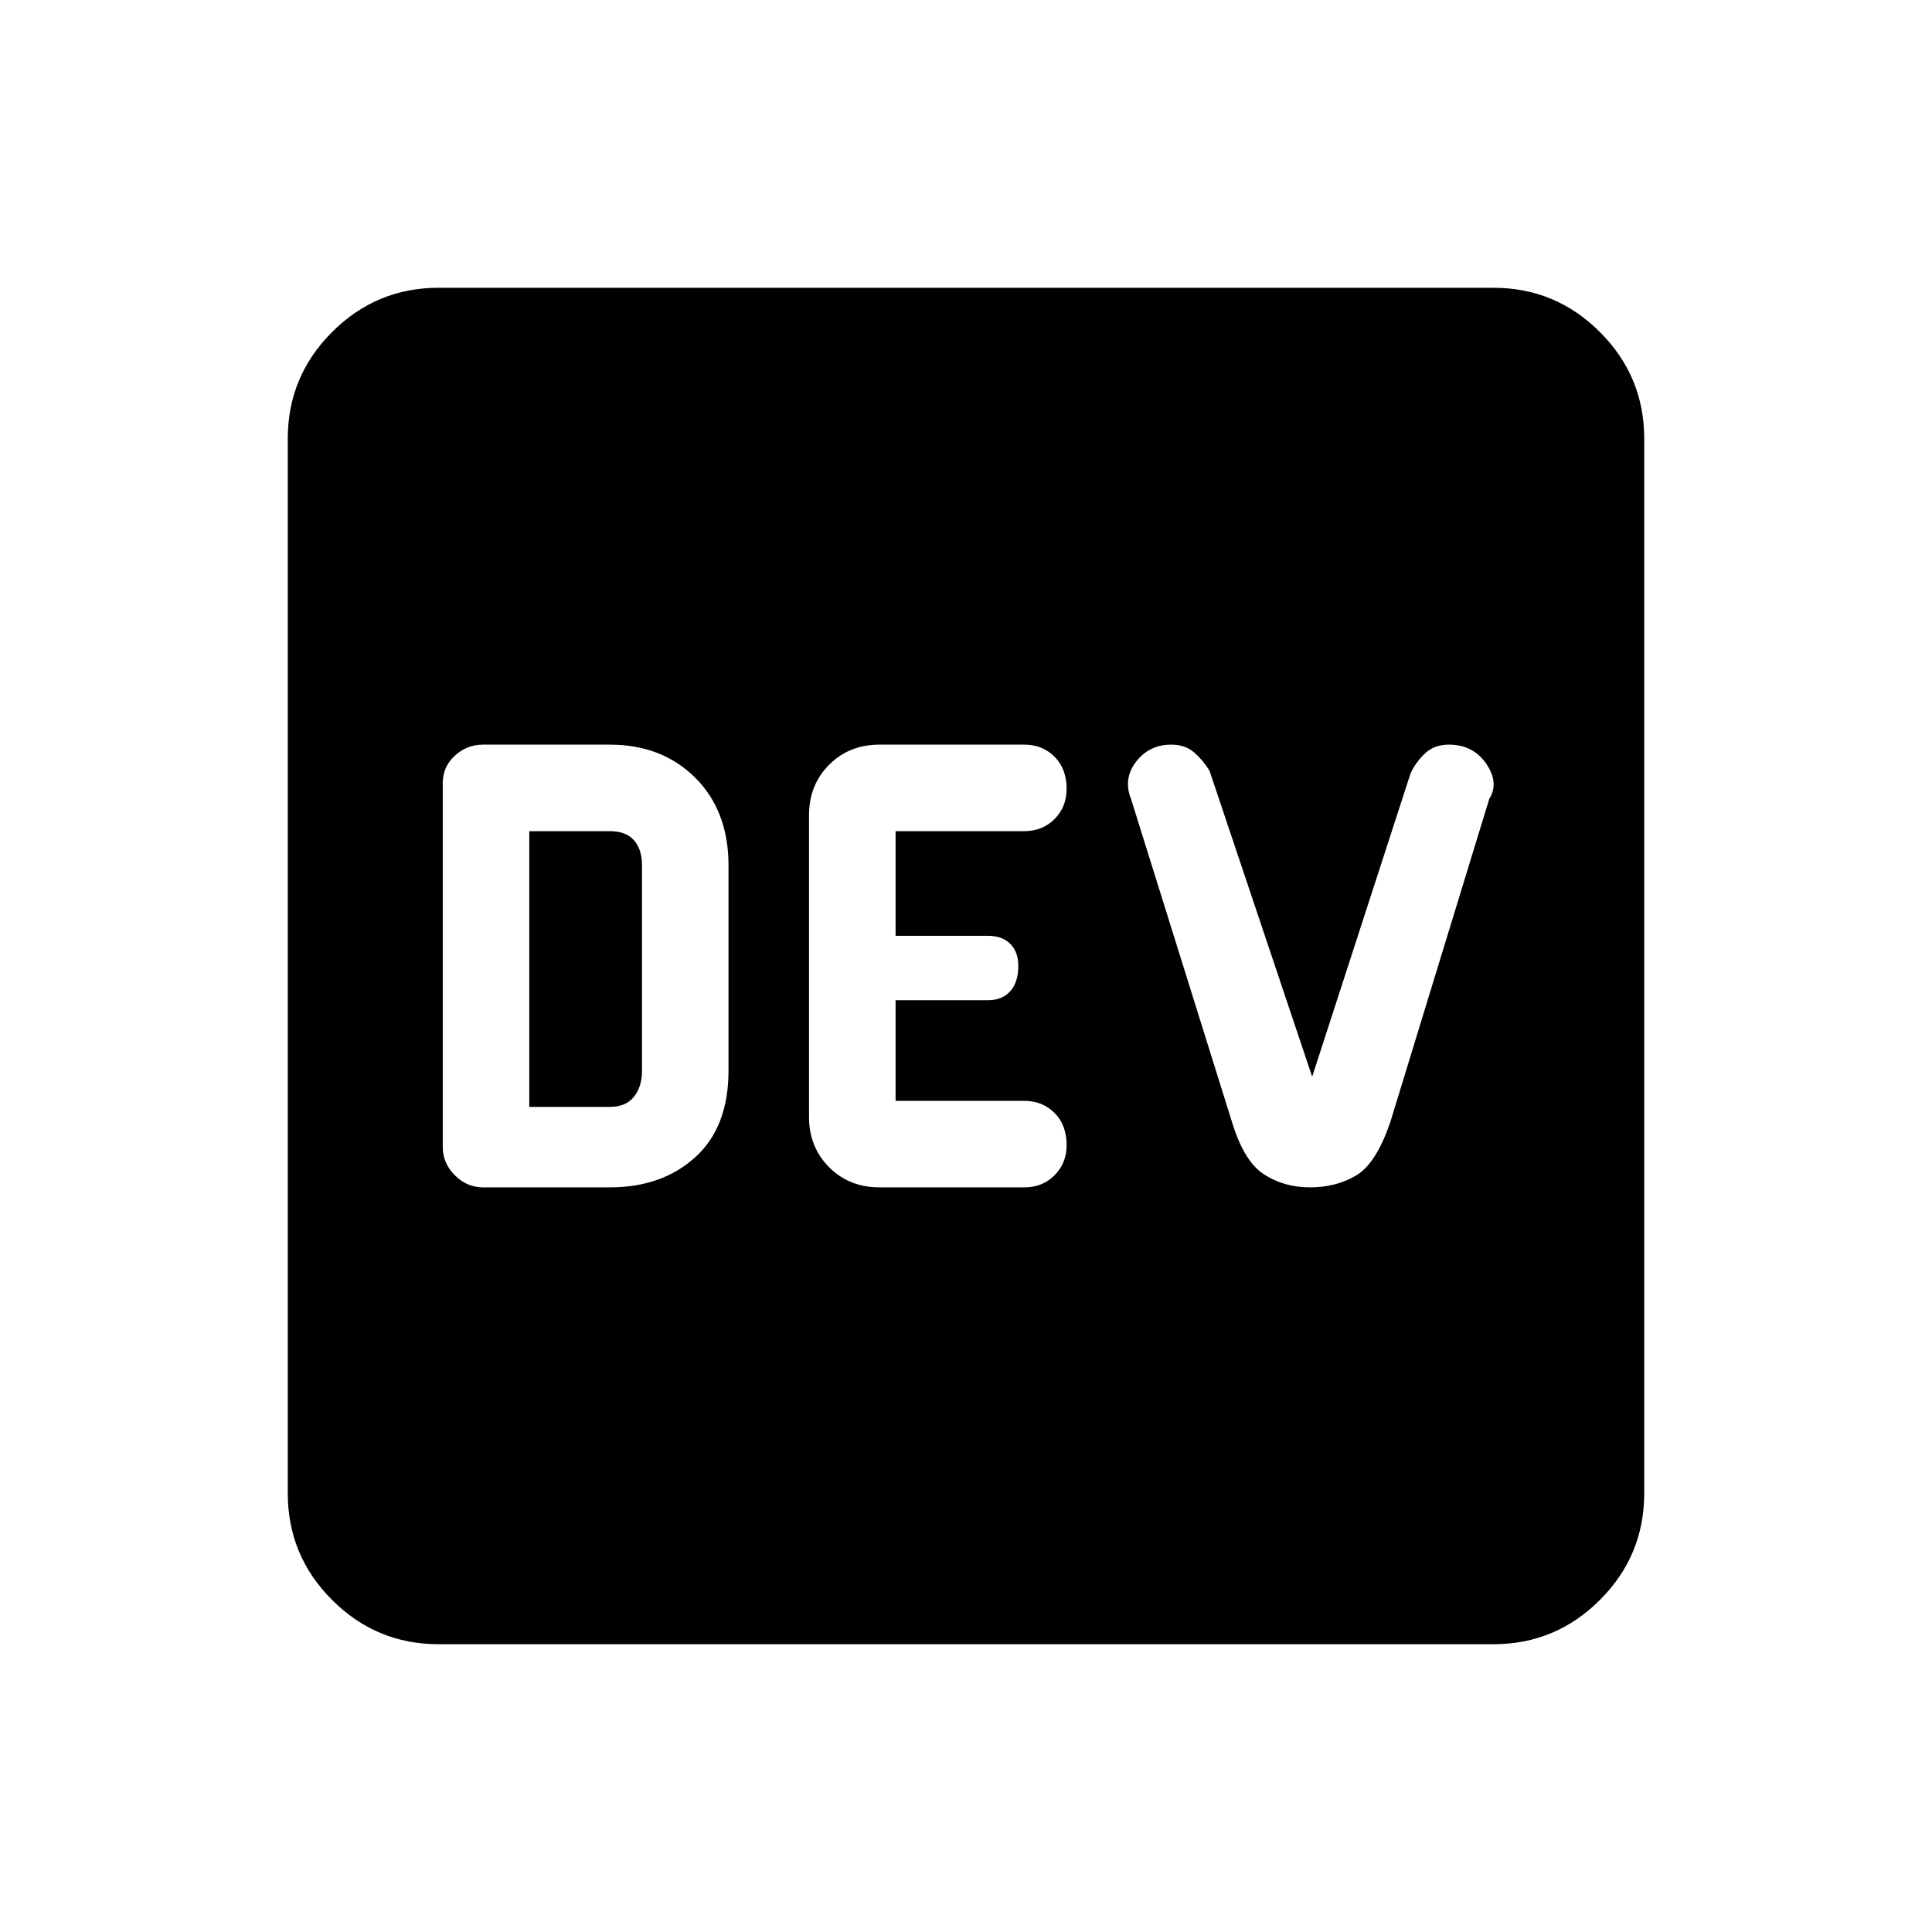 <svg xmlns="http://www.w3.org/2000/svg" height="40" width="40"><path d="M10 24.583h2.625q1.083 0 1.771-.625.687-.625.687-1.791v-4.25q0-1.125-.687-1.813-.688-.687-1.771-.687H10q-.333 0-.583.229-.25.229-.25.562v7.542q0 .333.25.583.25.25.583.25Zm8.208 0h3q.375 0 .625-.25t.25-.625q0-.416-.25-.666-.25-.25-.625-.25h-2.666v-2.084h1.916q.292 0 .459-.187.166-.188.166-.521 0-.292-.166-.458-.167-.167-.459-.167h-1.916v-2.167h2.666q.375 0 .625-.25t.25-.625q0-.416-.25-.666-.25-.25-.625-.25h-3q-.625 0-1.041.416-.417.417-.417 1.042v6.25q0 .625.417 1.042.416.416 1.041.416Zm8.917 0q.542 0 .958-.25.417-.25.709-1.125l2.041-6.666q.209-.334-.062-.729-.271-.396-.771-.396-.292 0-.479.166-.188.167-.313.417l-2.041 6.292-2.125-6.334q-.125-.208-.313-.375-.187-.166-.479-.166-.458 0-.729.354-.271.354-.104.771l2.083 6.666q.25.834.667 1.104.416.271.958.271Zm-16.167-1.666v-5.709h1.667q.333 0 .5.188.167.187.167.521v4.25q0 .333-.167.541-.167.209-.5.209ZM9.083 34.042q-1.291 0-2.208-.917-.917-.917-.917-2.208V9.083q0-1.291.917-2.208.917-.917 2.208-.917h21.834q1.291 0 2.208.917.917.917.917 2.208v21.834q0 1.291-.917 2.208-.917.917-2.208.917Z"/></svg>